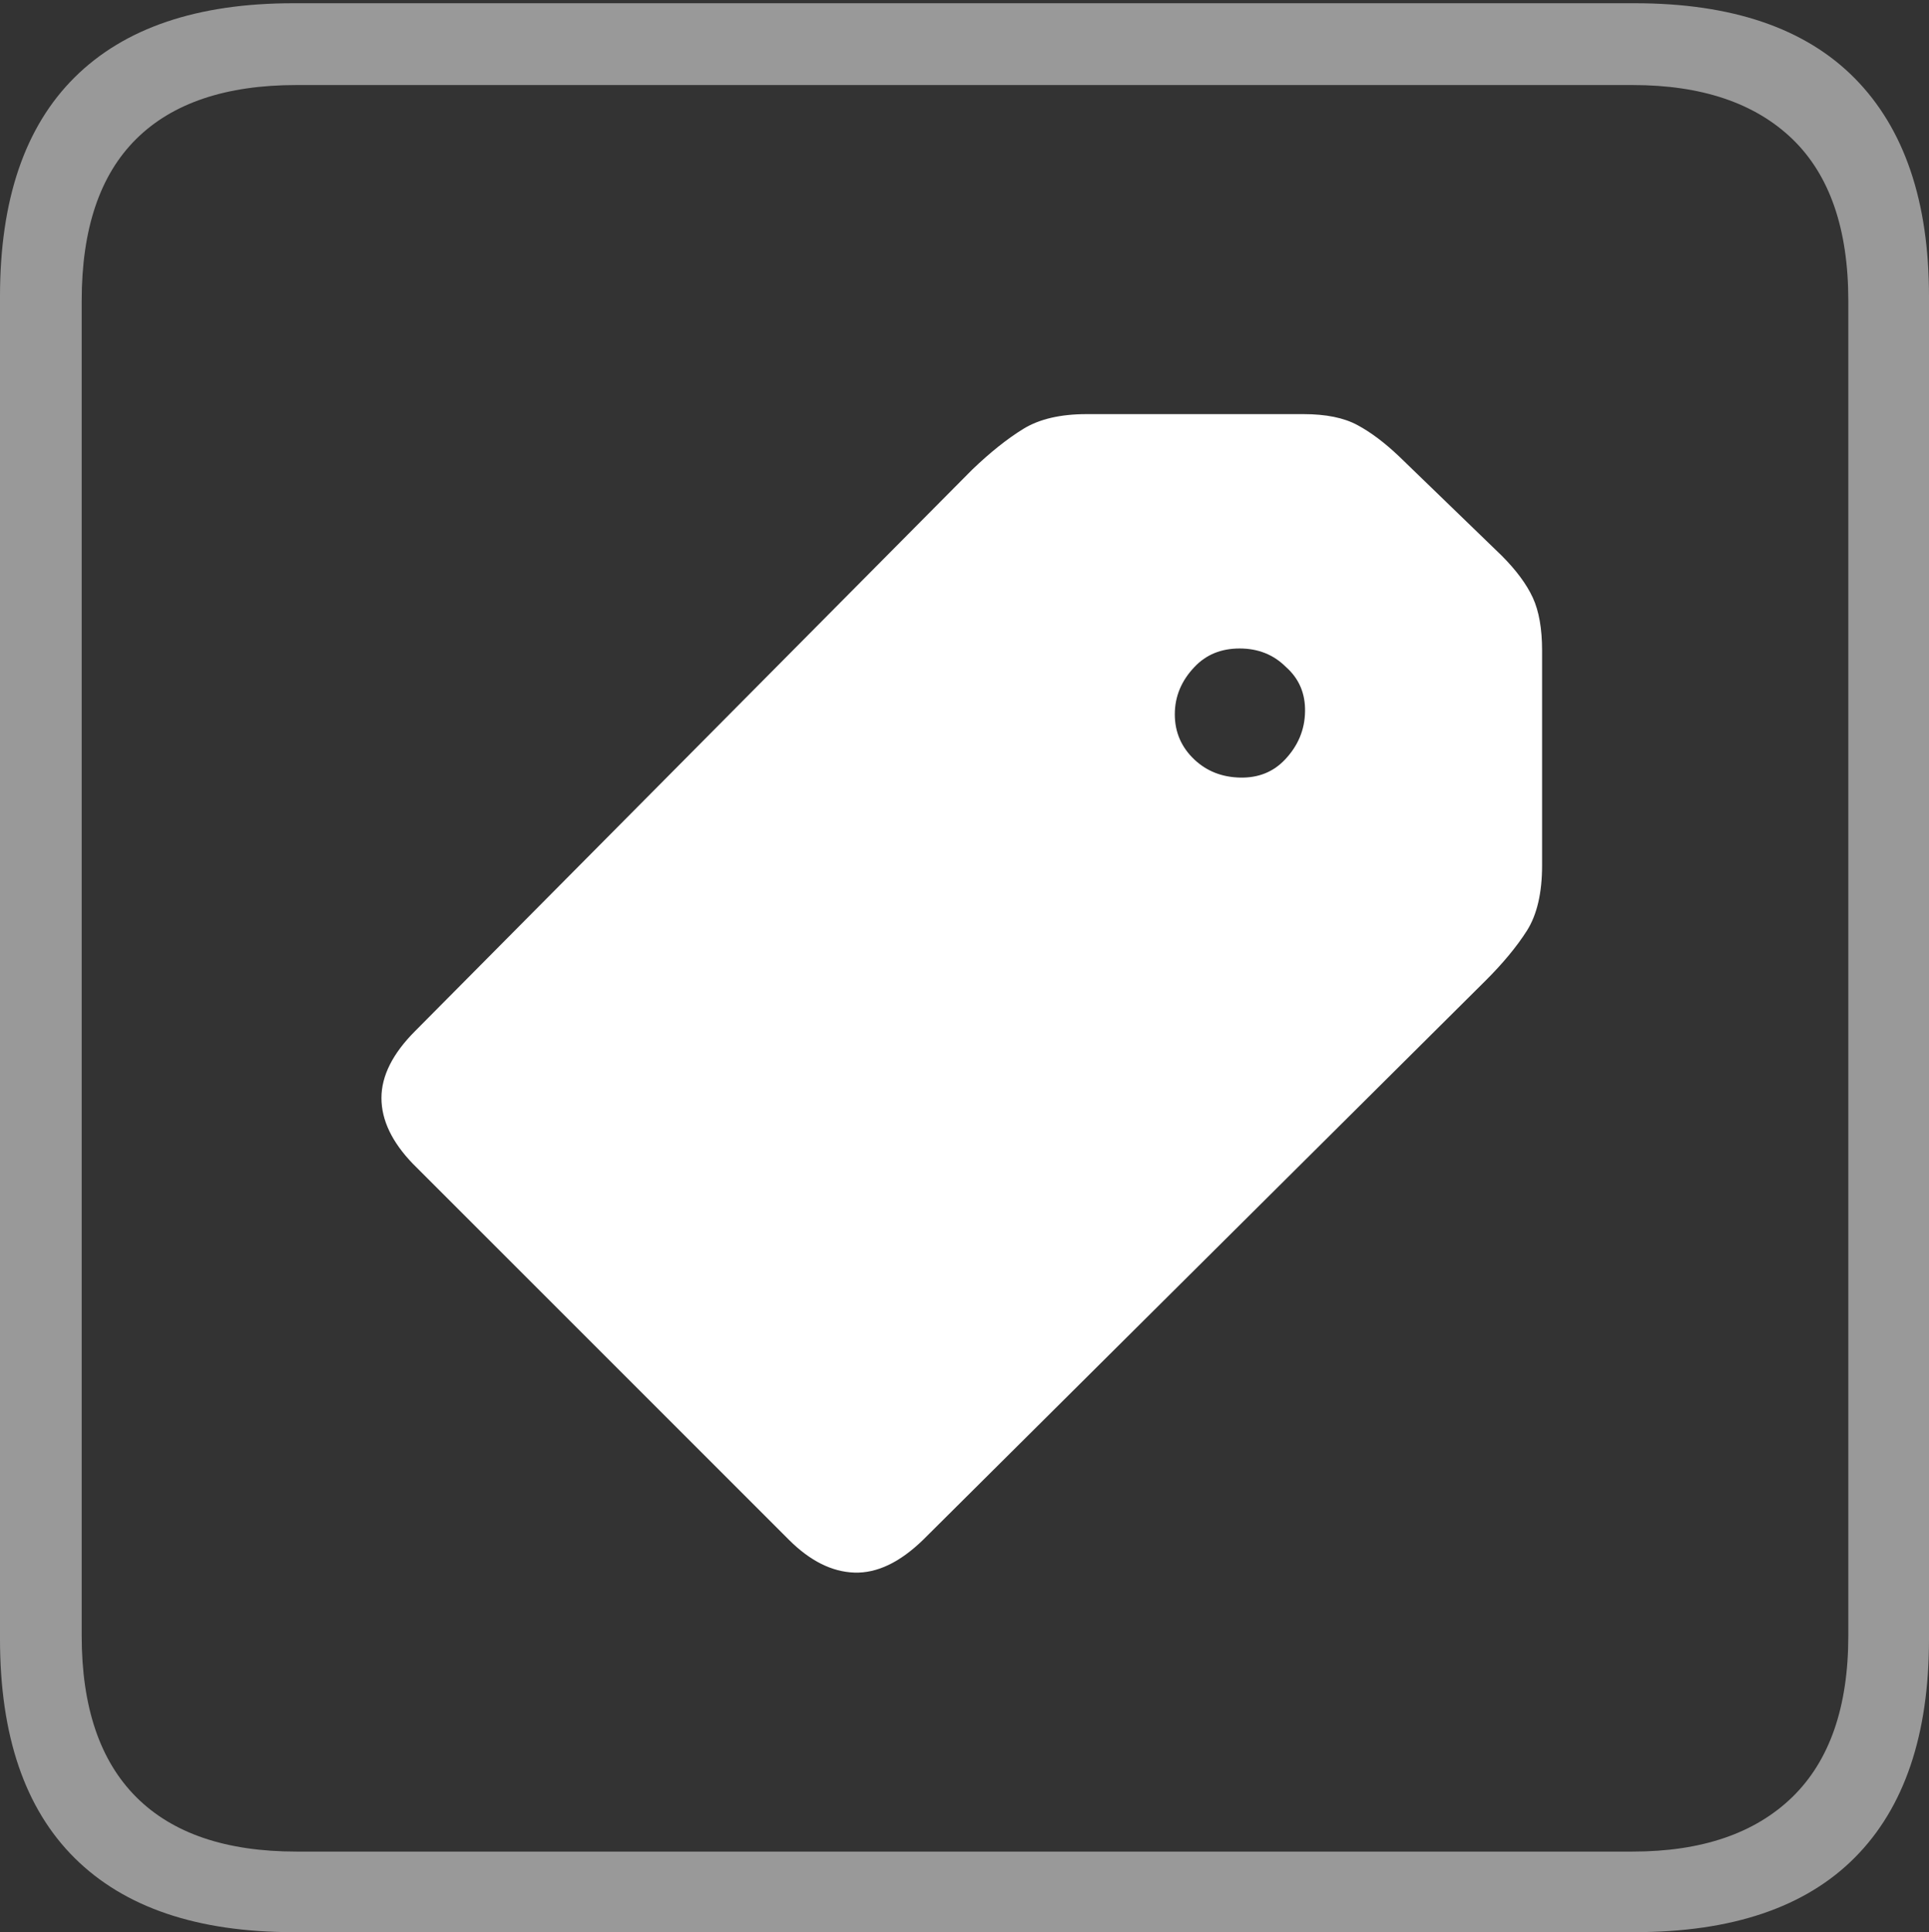 <?xml version="1.0" encoding="UTF-8"?>
<!--Generator: Apple Native CoreSVG 175-->
<!DOCTYPE svg
PUBLIC "-//W3C//DTD SVG 1.1//EN"
       "http://www.w3.org/Graphics/SVG/1.1/DTD/svg11.dtd">
<svg version="1.1" xmlns="http://www.w3.org/2000/svg" xmlns:xlink="http://www.w3.org/1999/xlink" width="17.285" height="17.314">
 <rect width="100%" height="100%" fill="#333333" stroke="none"/>
 <g>
  <rect height="17.314" opacity="0" width="17.285" x="0" y="0"/>
  <path d="M2.627 17.314L14.648 17.314Q15.957 17.314 16.621 16.645Q17.285 15.977 17.285 14.688L17.285 2.656Q17.285 1.377 16.621 0.703Q15.957 0.029 14.648 0.029L2.627 0.029Q1.338 0.029 0.669 0.693Q0 1.357 0 2.656L0 14.688Q0 15.986 0.669 16.65Q1.338 17.314 2.627 17.314ZM2.656 16.592Q1.709 16.592 1.221 16.104Q0.732 15.615 0.732 14.658L0.732 2.695Q0.732 1.729 1.221 1.245Q1.709 0.762 2.656 0.762L14.629 0.762Q15.557 0.762 16.06 1.245Q16.562 1.729 16.562 2.695L16.562 14.658Q16.562 15.615 16.06 16.104Q15.557 16.592 14.629 16.592Z" fill="rgba(255,255,255,0.5)"/>
  <path d="M7.07 13.799Q7.354 14.082 7.656 14.092Q7.959 14.102 8.271 13.799L13.31 8.789Q13.545 8.555 13.682 8.34Q13.818 8.125 13.818 7.754L13.818 5.83Q13.818 5.537 13.735 5.356Q13.652 5.176 13.457 4.98L12.539 4.092Q12.344 3.906 12.163 3.809Q11.982 3.711 11.68 3.711L9.736 3.711Q9.385 3.711 9.17 3.843Q8.955 3.975 8.711 4.209L3.721 9.238Q3.418 9.541 3.418 9.839Q3.418 10.137 3.701 10.43ZM10.703 6.807Q10.527 6.641 10.527 6.401Q10.527 6.162 10.703 5.977Q10.859 5.811 11.108 5.811Q11.357 5.811 11.523 5.977Q11.699 6.133 11.694 6.377Q11.69 6.621 11.514 6.807Q11.357 6.973 11.113 6.968Q10.869 6.963 10.703 6.807Z" fill="#ffffff"/>
 </g>
</svg>
